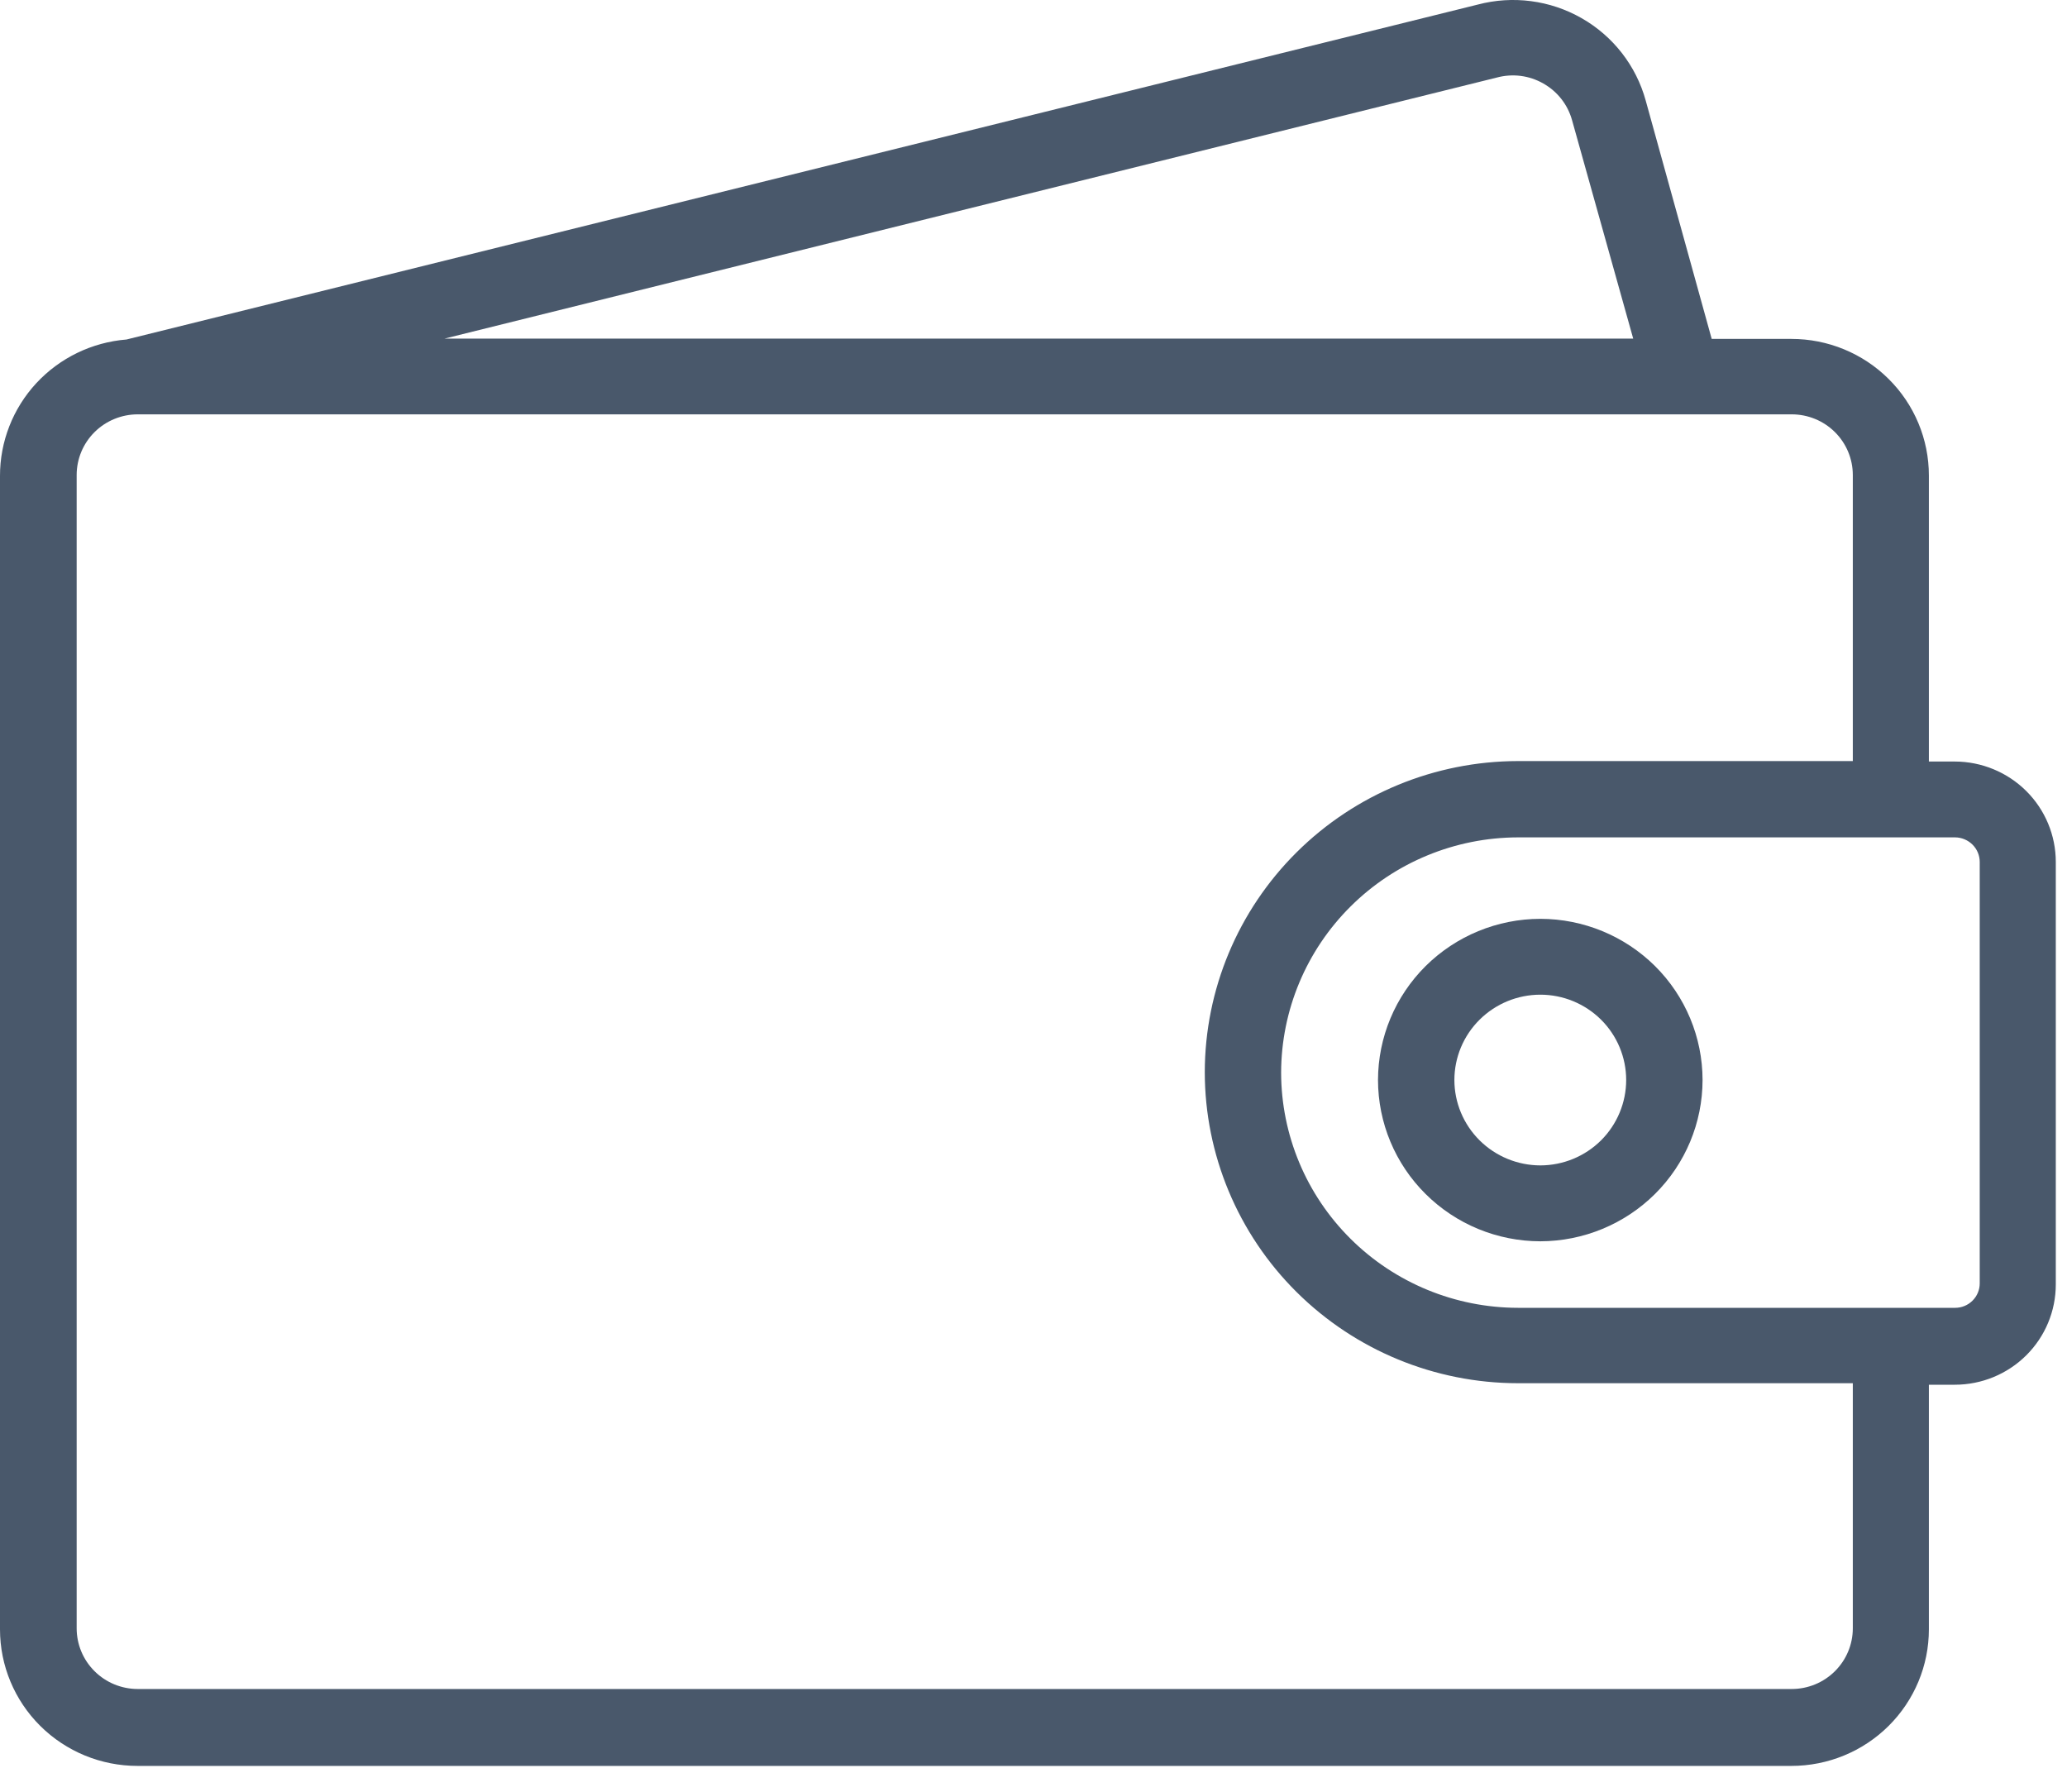 <svg width="45" height="39" viewBox="0 0 45 39" fill="none" xmlns="http://www.w3.org/2000/svg">
<path d="M42.558 16.576H41.993V10.35C41.993 9.561 41.678 8.805 41.116 8.248C40.555 7.69 39.794 7.377 39 7.377H37.265L35.828 2.188C35.62 1.431 35.118 0.786 34.432 0.395C33.747 0.004 32.934 -0.102 32.17 0.1L2.753 7.39C2.002 7.45 1.301 7.79 0.79 8.341C0.28 8.892 -0.002 9.614 1.5385e-05 10.363V35.466C1.5385e-05 36.254 0.315 37.01 0.877 37.568C1.438 38.125 2.199 38.438 2.993 38.438H39C39.794 38.438 40.555 38.125 41.116 37.568C41.678 37.01 41.993 36.254 41.993 35.466V30.141H42.558C43.141 30.141 43.7 29.911 44.112 29.502C44.525 29.092 44.756 28.537 44.756 27.958V18.762C44.756 18.183 44.525 17.627 44.112 17.217C43.7 16.808 43.141 16.577 42.558 16.576ZM32.583 1.689C32.752 1.643 32.93 1.63 33.105 1.652C33.279 1.674 33.448 1.731 33.6 1.818C33.752 1.904 33.886 2.019 33.993 2.156C34.1 2.293 34.179 2.45 34.225 2.617L35.556 7.37H9.679L32.583 1.689ZM40.337 35.443C40.337 35.793 40.197 36.129 39.947 36.377C39.698 36.625 39.36 36.764 39.007 36.764H2.999C2.647 36.764 2.308 36.625 2.059 36.377C1.809 36.129 1.669 35.793 1.669 35.443V10.34C1.669 9.989 1.809 9.653 2.059 9.405C2.308 9.158 2.647 9.019 2.999 9.019H39.007C39.36 9.019 39.698 9.158 39.947 9.405C40.197 9.653 40.337 9.989 40.337 10.34V16.566H33.045C31.238 16.569 29.506 17.283 28.228 18.552C26.95 19.821 26.231 21.542 26.229 23.337C26.23 25.132 26.949 26.854 28.227 28.123C29.505 29.392 31.238 30.107 33.045 30.108H40.337V35.443ZM43.1 27.935C43.1 28.076 43.044 28.211 42.943 28.311C42.843 28.411 42.707 28.467 42.565 28.467H33.045C31.679 28.465 30.369 27.925 29.403 26.965C28.436 26.005 27.893 24.704 27.891 23.347C27.894 21.99 28.438 20.689 29.404 19.73C30.369 18.77 31.679 18.23 33.045 18.227H42.565C42.706 18.228 42.842 18.285 42.942 18.384C43.043 18.484 43.099 18.618 43.1 18.759V27.935Z" fill="#49586B"/>
<path d="M33.535 20C32.598 20.001 31.7 20.371 31.037 21.028C30.375 21.686 30.002 22.577 30 23.508C30.001 24.439 30.373 25.331 31.036 25.989C31.699 26.648 32.597 27.018 33.535 27.019C34.471 27.017 35.369 26.646 36.031 25.988C36.693 25.33 37.065 24.438 37.066 23.508C37.065 22.578 36.693 21.686 36.031 21.028C35.368 20.371 34.471 20.001 33.535 20ZM33.535 25.367C33.038 25.366 32.563 25.17 32.212 24.822C31.861 24.473 31.663 24.001 31.663 23.508C31.663 23.015 31.861 22.543 32.212 22.195C32.563 21.847 33.039 21.651 33.535 21.651C34.03 21.651 34.505 21.847 34.856 22.195C35.206 22.543 35.403 23.015 35.403 23.508C35.403 24 35.206 24.473 34.856 24.822C34.506 25.17 34.031 25.366 33.535 25.367Z" fill="#49586B"/>
</svg>

